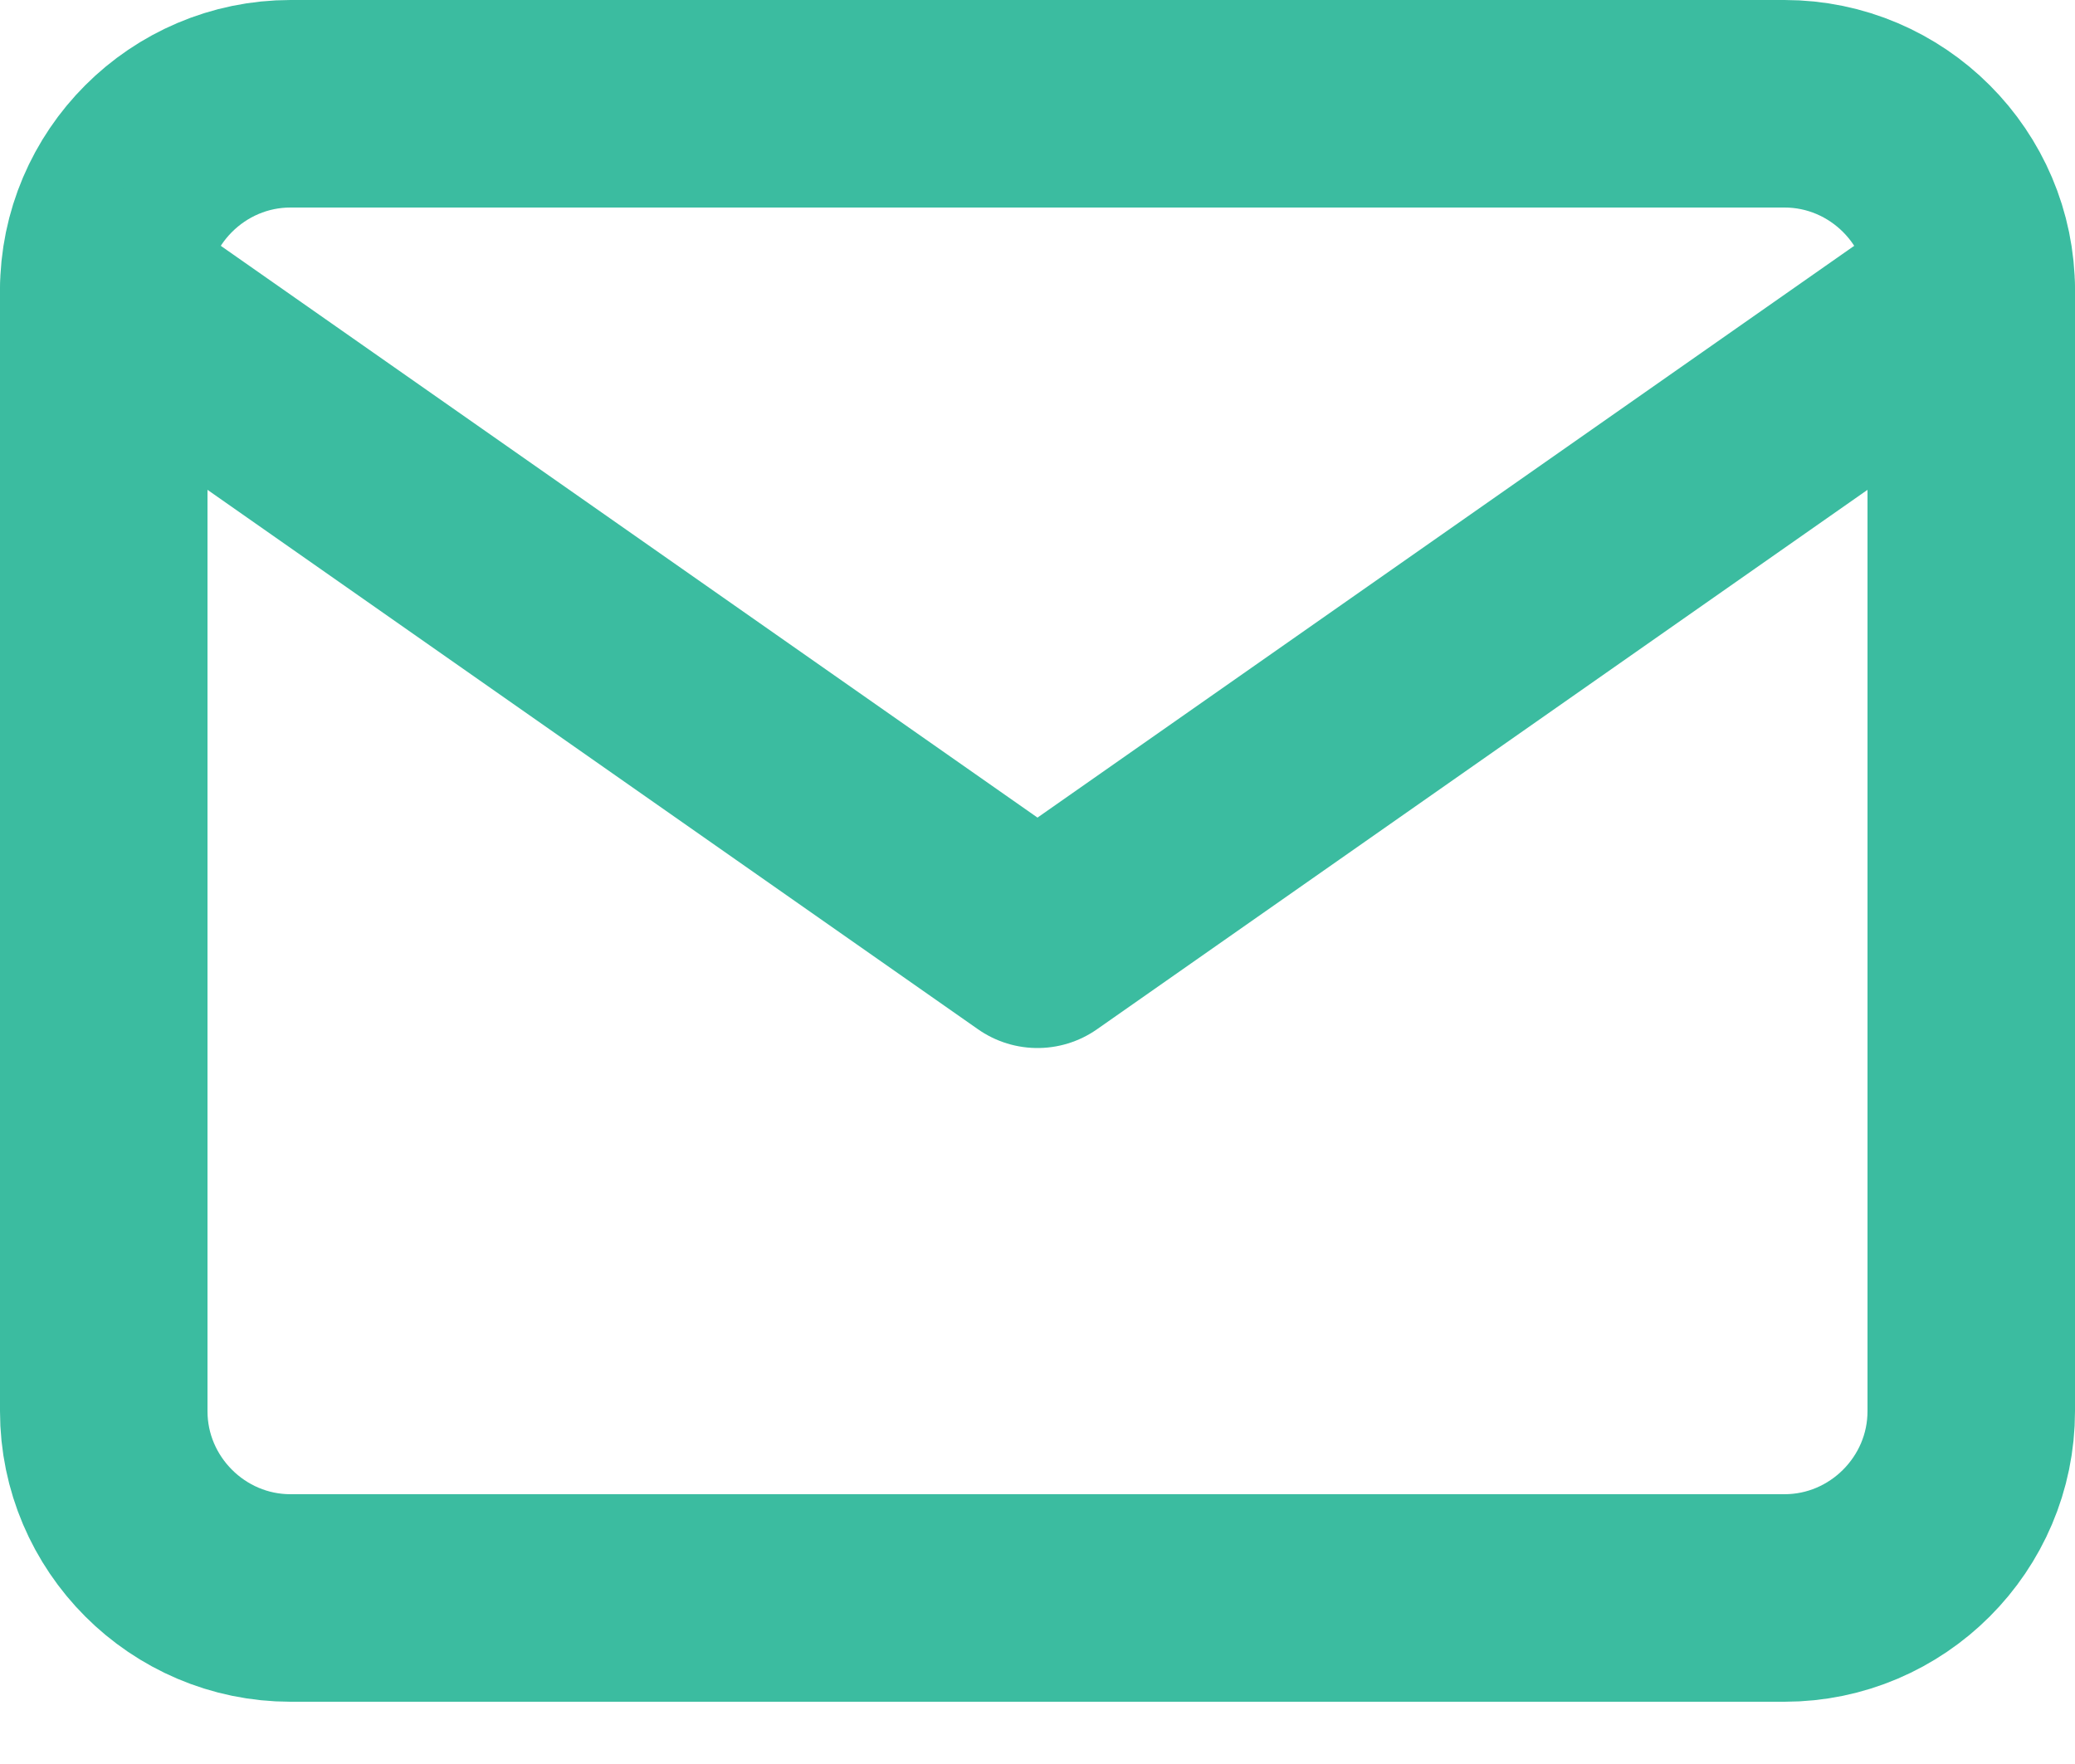<svg width="20" height="17" viewBox="0 0 20 17" fill="none" xmlns="http://www.w3.org/2000/svg">
<path d="M2.8 1H17.2C18.19 1 19 1.81 19 2.8V13.6C19 14.59 18.19 15.4 17.2 15.4H2.8C1.81 15.4 1 14.59 1 13.6V2.8C1 1.81 1.81 1 2.8 1Z" stroke="#3BBCA0" stroke-width="2" stroke-linecap="round" stroke-linejoin="round"/>
<path d="M19 2.8L10 9.1L1 2.8" stroke="#3BBCA0" stroke-width="2" stroke-linecap="round" stroke-linejoin="round"/>
</svg>

